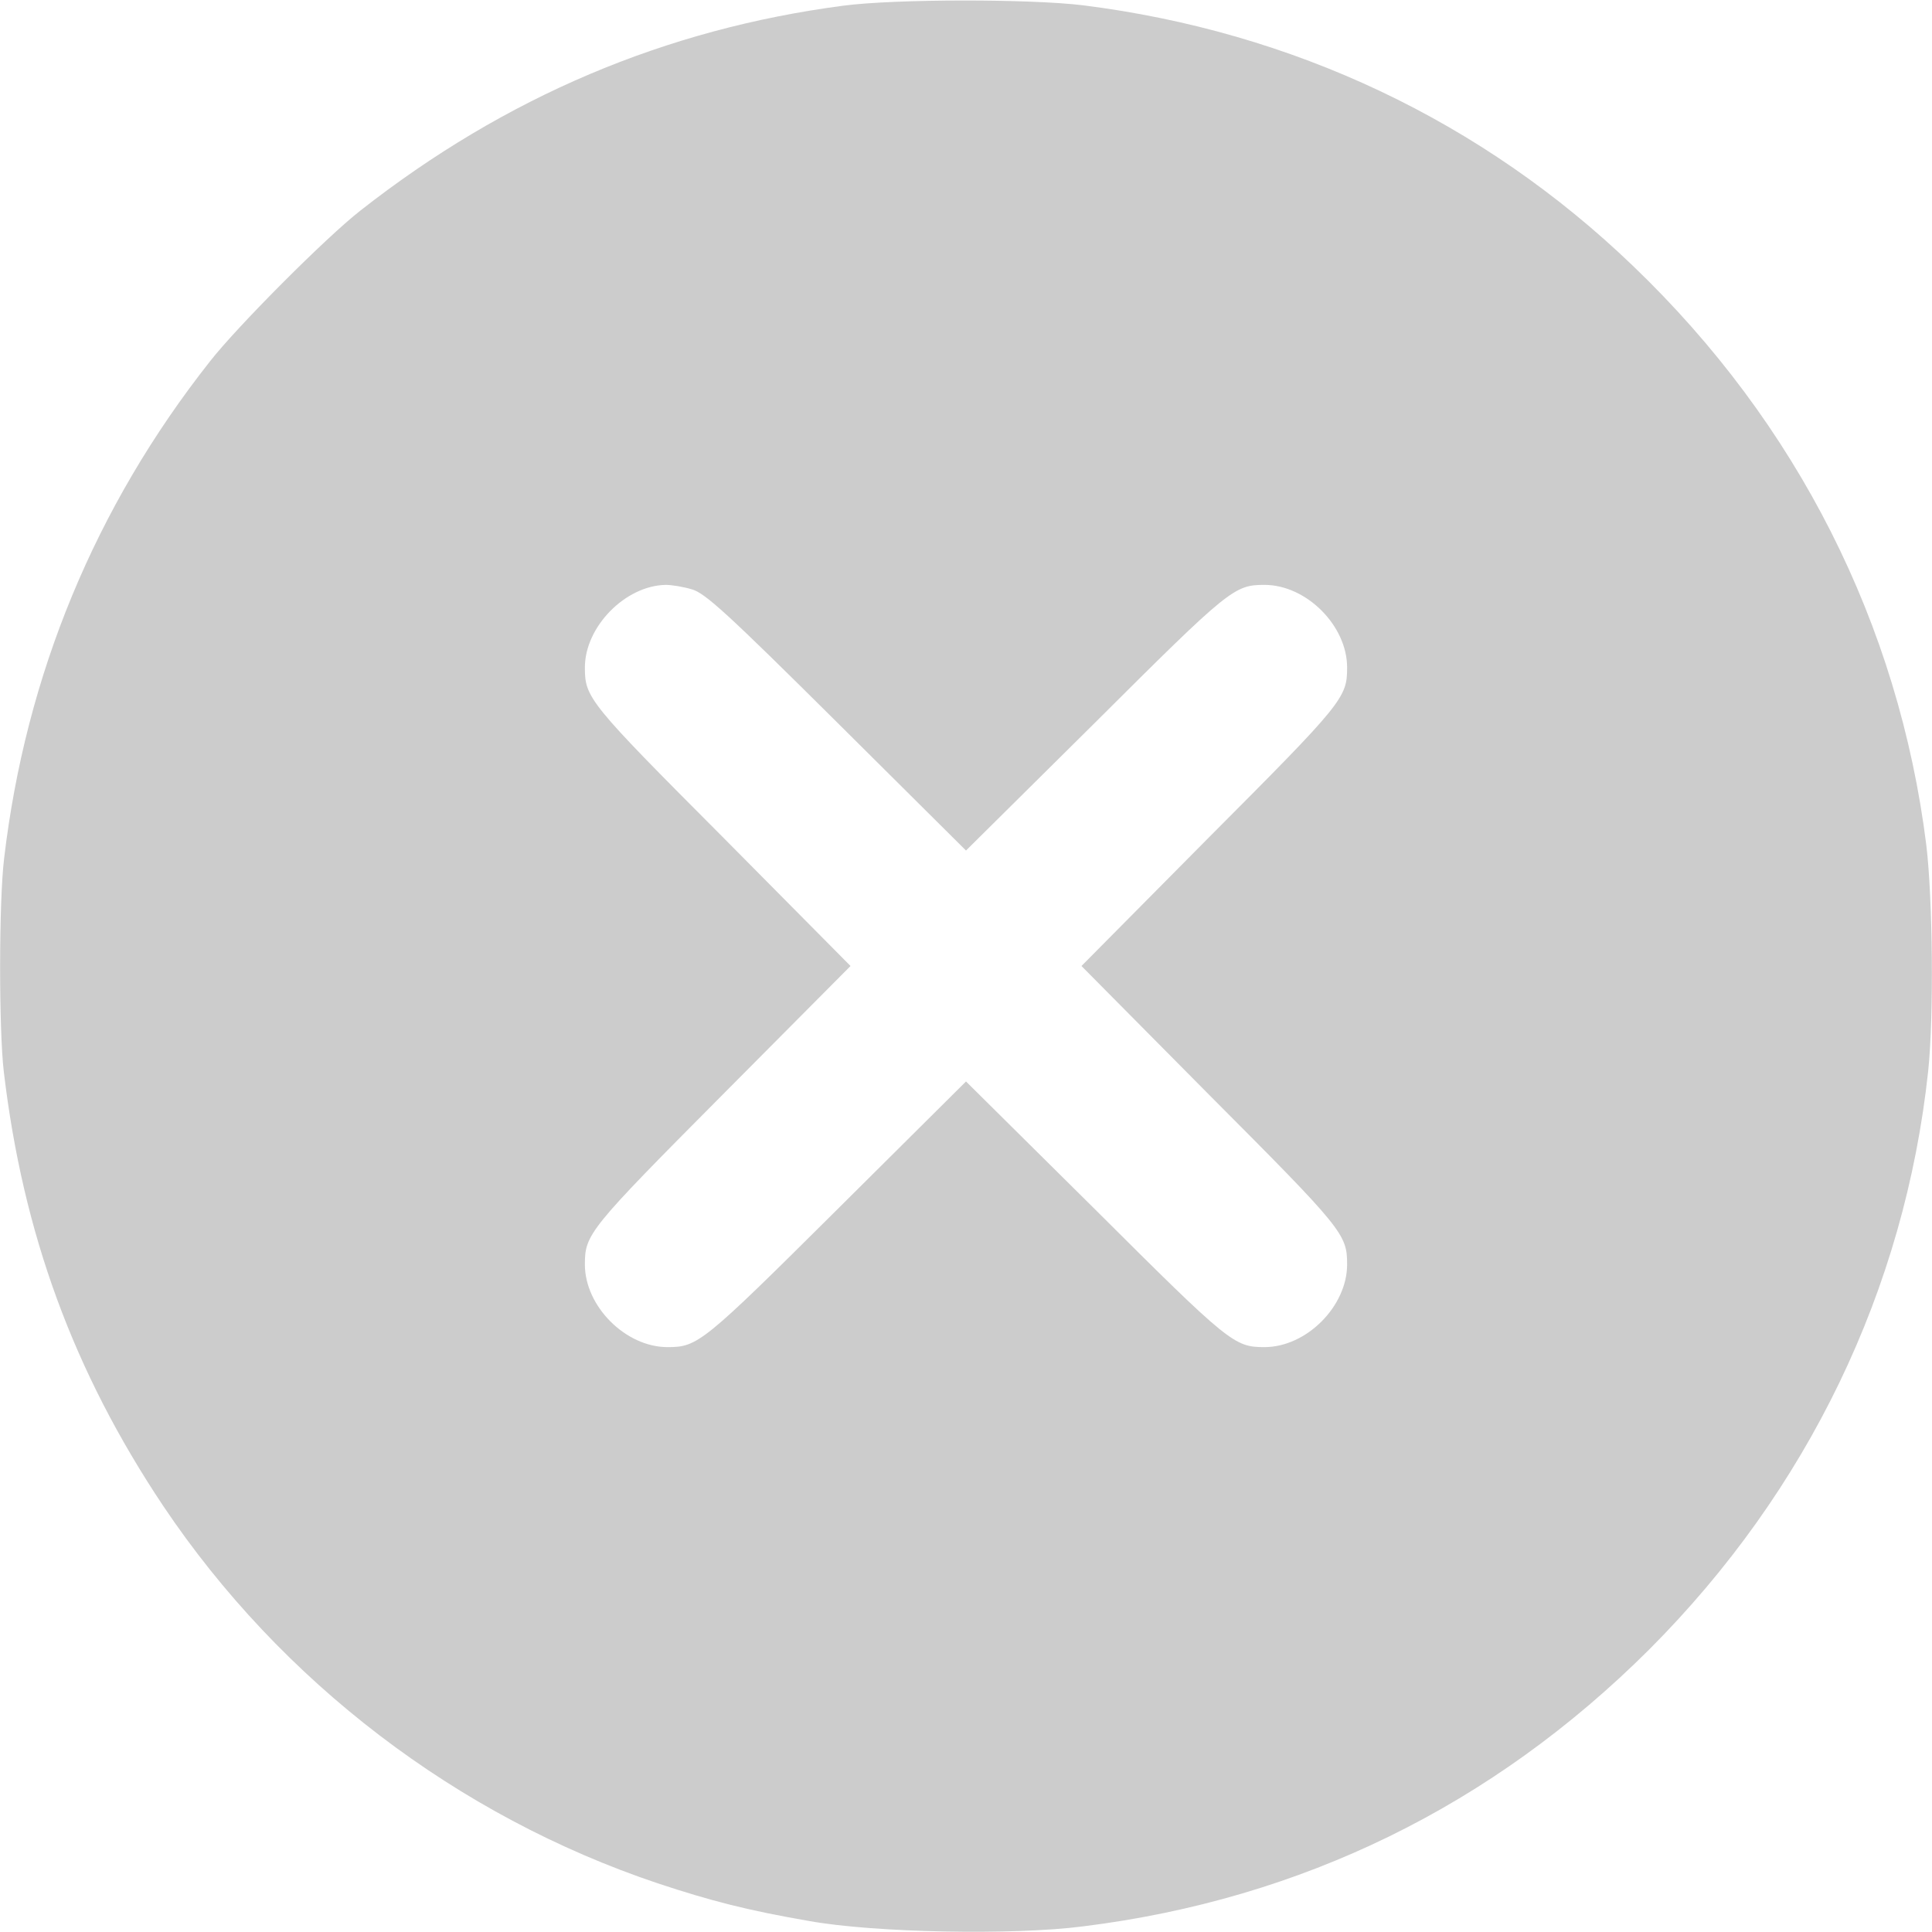 <svg width="30" height="30" viewBox="0 0 30 30" fill="none" xmlns="http://www.w3.org/2000/svg">
<path d="M13.096 0.088C10.336 0.451 7.852 1.5 5.596 3.27C5.063 3.686 3.686 5.068 3.264 5.607C1.477 7.869 0.398 10.488 0.064 13.33C-0.018 13.998 -0.018 15.99 0.059 16.641C0.357 19.16 1.143 21.299 2.531 23.379C4.365 26.115 7.102 28.201 10.213 29.244C11.045 29.52 11.619 29.666 12.568 29.83C13.582 30.012 15.738 30.053 16.822 29.912C20.215 29.49 23.18 28.037 25.611 25.611C28.072 23.145 29.578 20.021 29.941 16.629C30.029 15.785 30.012 13.963 29.912 13.125C29.484 9.697 27.908 6.574 25.359 4.131C23.021 1.881 20.08 0.492 16.816 0.082C15.99 -0.018 13.91 -0.018 13.096 0.088ZM10.746 9.152C10.951 9.211 11.303 9.533 12.996 11.215L15 13.207L17.01 11.215C19.09 9.141 19.166 9.082 19.635 9.082C20.285 9.082 20.918 9.715 20.918 10.365C20.918 10.834 20.859 10.91 18.785 12.99L16.793 15L18.785 17.01C20.859 19.09 20.918 19.166 20.918 19.635C20.918 20.285 20.285 20.918 19.635 20.918C19.166 20.918 19.09 20.859 17.01 18.785L15 16.793L12.996 18.785C10.91 20.859 10.834 20.918 10.365 20.918C9.715 20.918 9.082 20.285 9.082 19.635C9.082 19.166 9.141 19.09 11.215 17.004L13.207 15L11.215 12.99C9.141 10.91 9.082 10.834 9.082 10.365C9.082 9.732 9.709 9.094 10.336 9.082C10.43 9.082 10.611 9.111 10.746 9.152Z" fill="#CCCCCC"/>
</svg>
